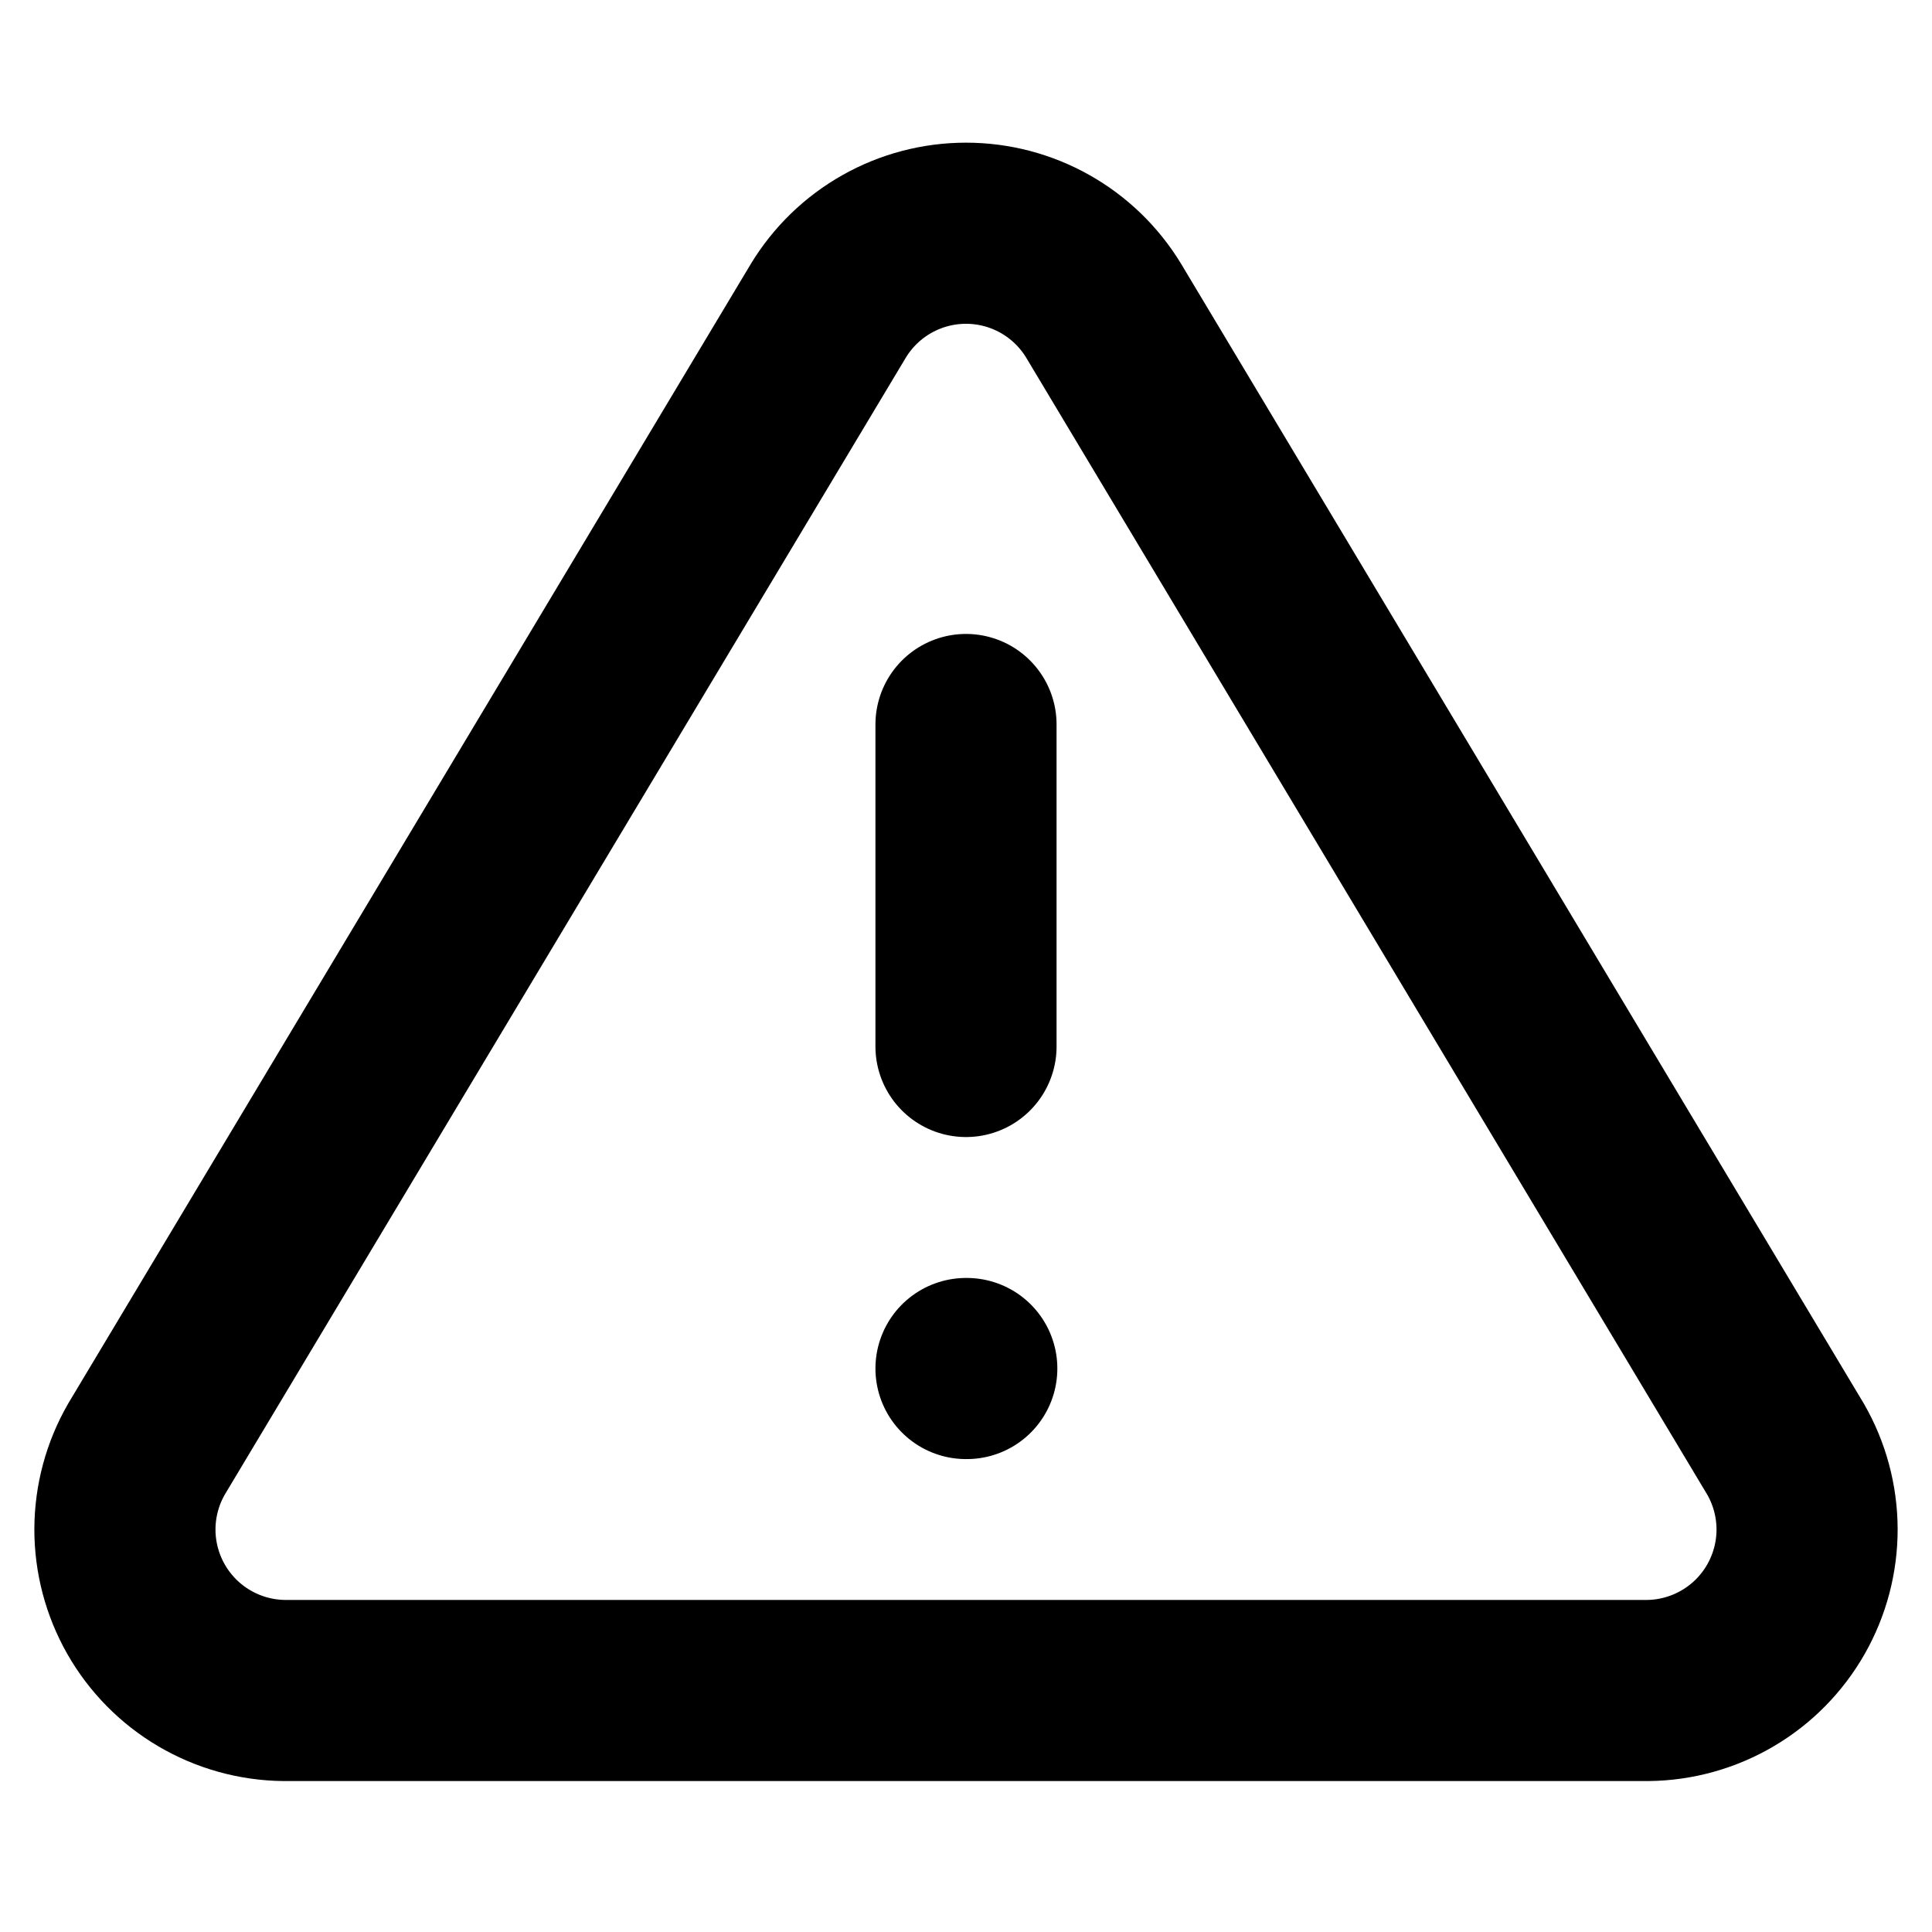 <svg width="32" height="32" viewBox="0 0 32 32" fill="none" xmlns="http://www.w3.org/2000/svg">
<path d="M16 12V17.333M16 22.667H16.013M13.72 5.147L2.427 24C2.194 24.403 2.071 24.86 2.069 25.326C2.068 25.792 2.189 26.25 2.419 26.654C2.65 27.059 2.982 27.396 3.384 27.632C3.785 27.868 4.241 27.995 4.707 28H27.293C27.759 27.995 28.215 27.868 28.616 27.632C29.018 27.396 29.35 27.059 29.581 26.654C29.811 26.25 29.932 25.792 29.931 25.326C29.929 24.86 29.806 24.403 29.573 24L18.28 5.147C18.042 4.755 17.708 4.431 17.308 4.206C16.909 3.981 16.458 3.863 16 3.863C15.542 3.863 15.091 3.981 14.692 4.206C14.292 4.431 13.958 4.755 13.72 5.147Z" stroke="currentColor" stroke-width="3" stroke-linecap="round" stroke-linejoin="round"/>
</svg>
